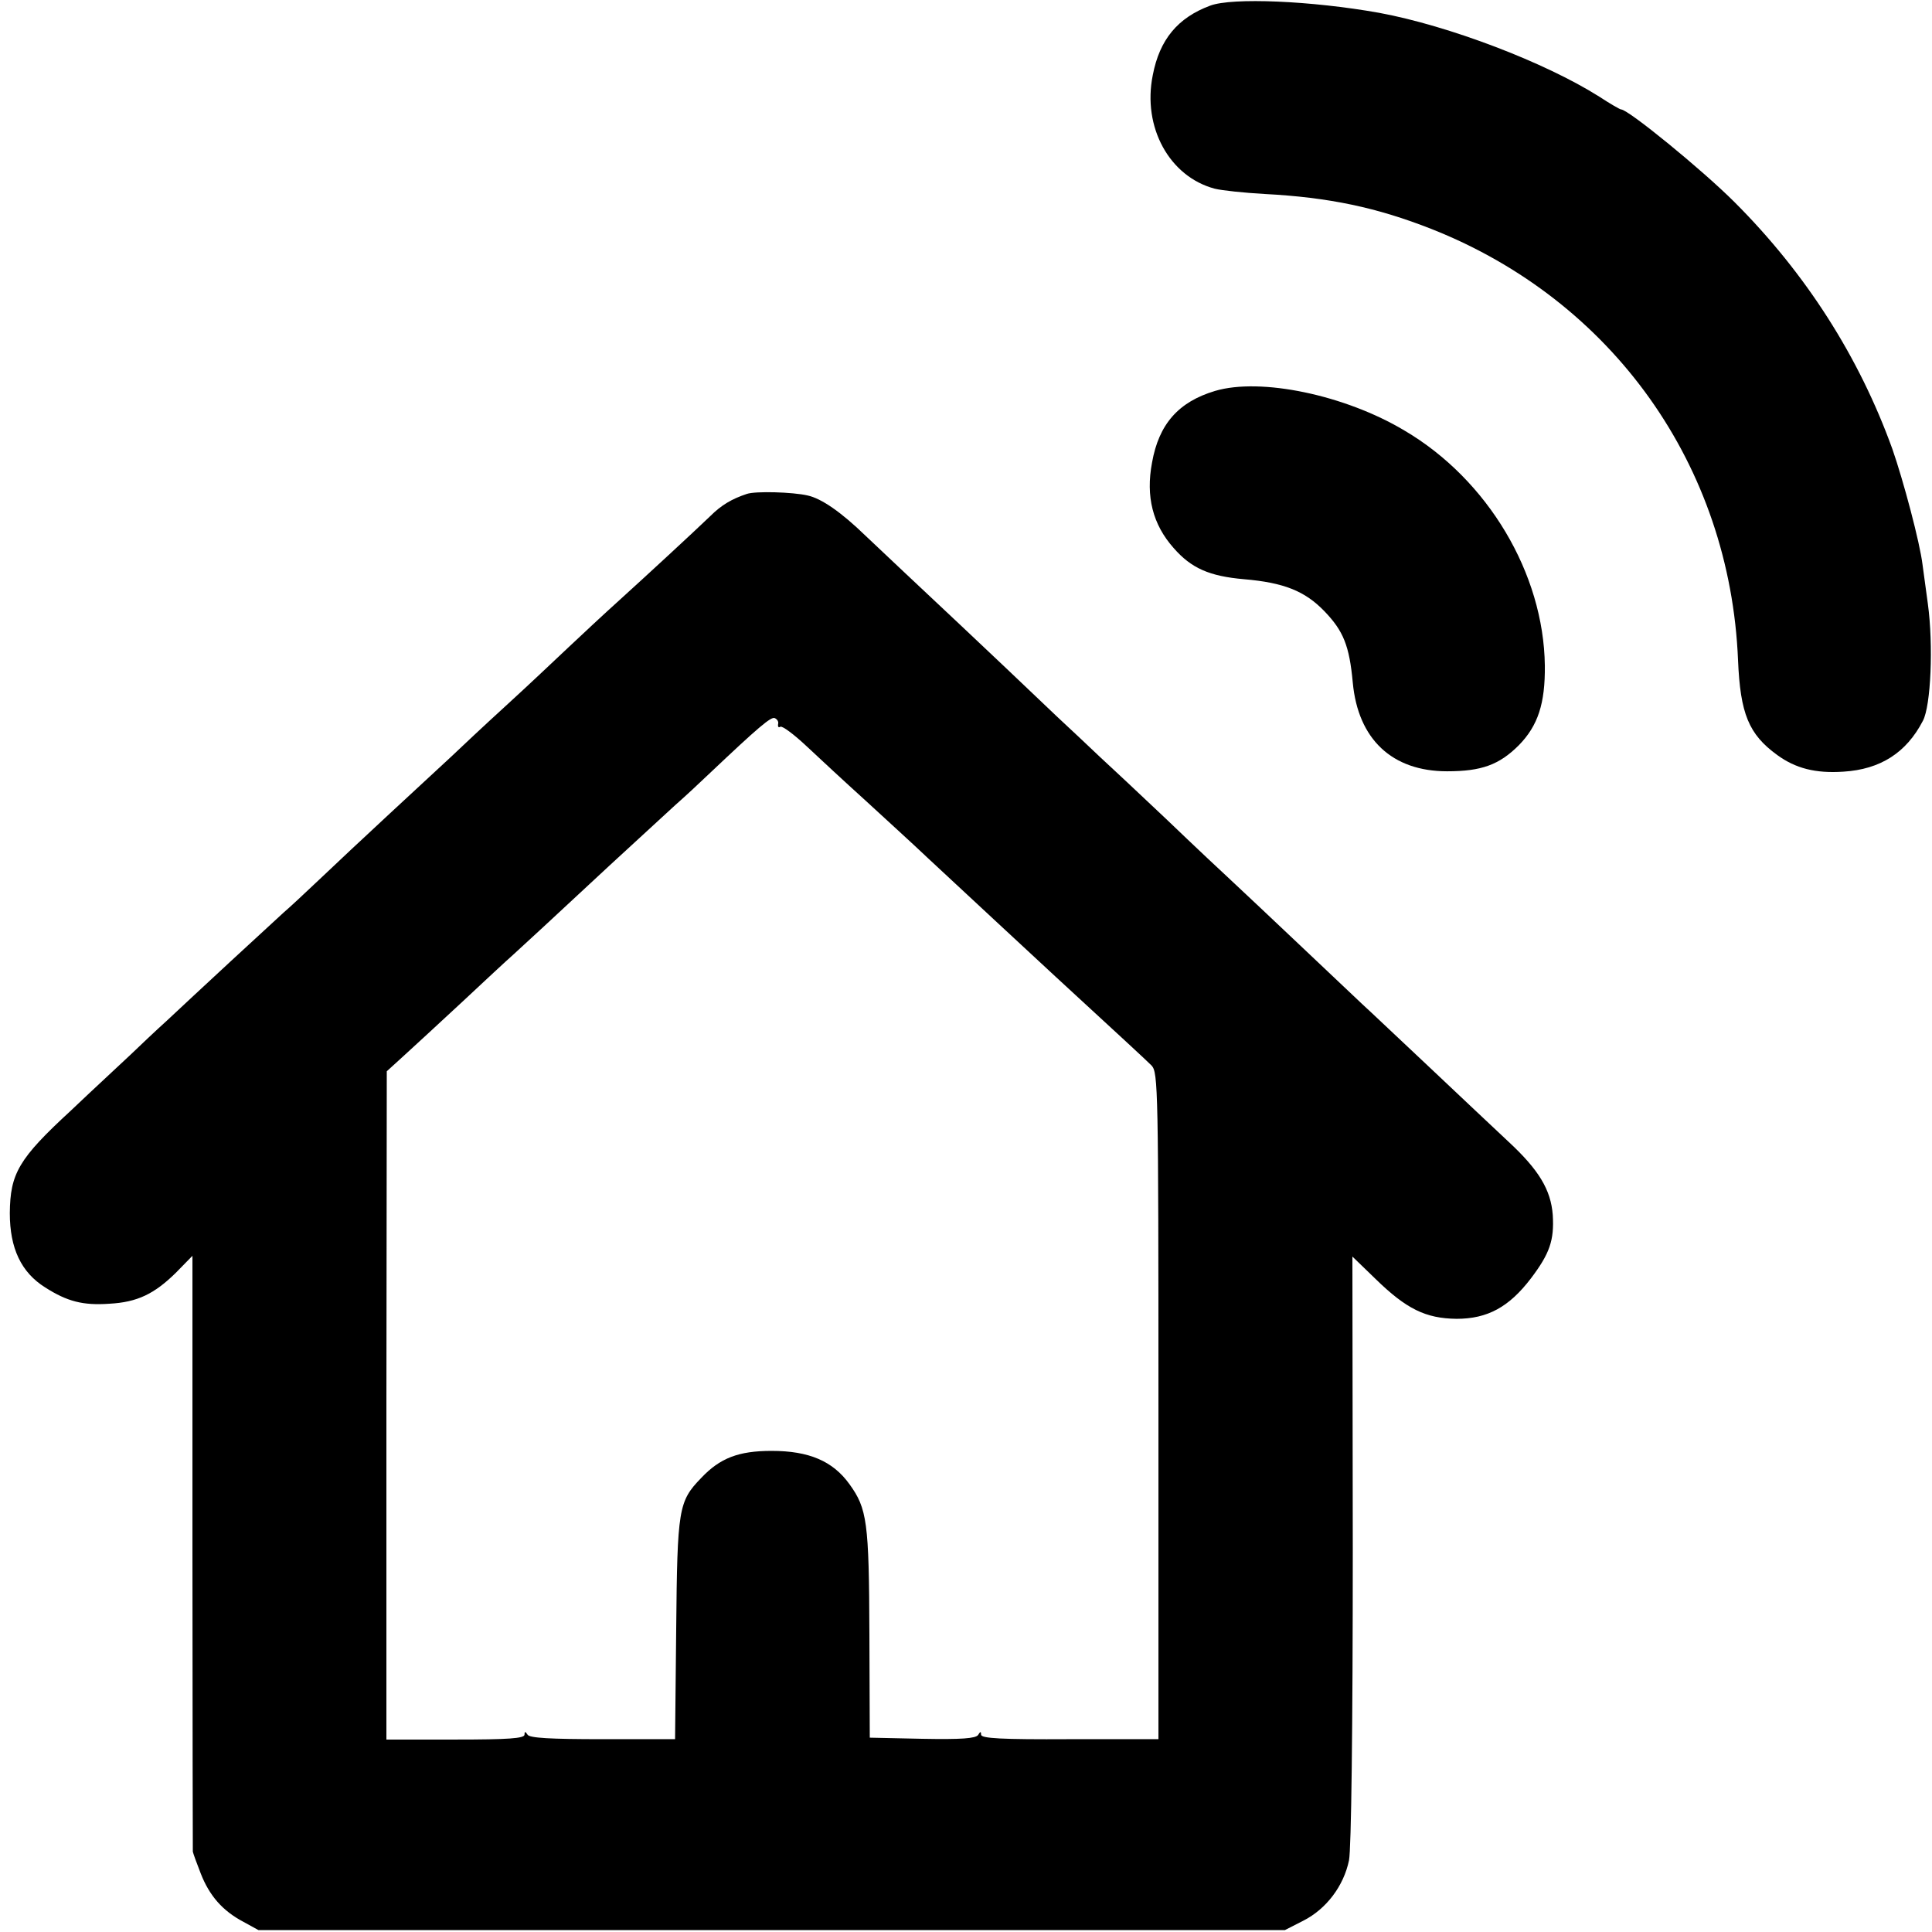 <?xml version="1.0" standalone="no"?>
<!DOCTYPE svg PUBLIC "-//W3C//DTD SVG 20010904//EN"
 "http://www.w3.org/TR/2001/REC-SVG-20010904/DTD/svg10.dtd">
<svg version="1.0" xmlns="http://www.w3.org/2000/svg"
 width="512pt" height="512pt" viewBox="0 0 512 512"
 preserveAspectRatio="xMidYMid meet">
<g transform="translate(0,512) scale(0.1,-0.1)"
fill="#000000" stroke="none">
<path d="M3207 5105 c-86 -32 -134 -90 -152 -184 -28 -138 44 -269 164 -301
20 -5 79 -11 131 -14 173 -9 299 -36 444 -93 480 -190 791 -627 812 -1143 6
-141 28 -196 104 -251 48 -35 101 -49 175 -44 98 6 167 50 211 135 21 40 28
200 13 310 -5 36 -11 82 -14 103 -7 59 -51 224 -80 307 -88 244 -229 465 -418
654 -86 86 -282 246 -301 246 -3 0 -29 15 -58 34 -144 91 -399 188 -583 222
-179 32 -390 41 -448 19z"/>
<path d="M3220 4084 c-97 -29 -149 -88 -167 -190 -17 -90 2 -164 57 -226 47
-54 95 -75 187 -83 105 -9 161 -31 213 -85 50 -52 66 -91 75 -189 14 -150 104
-235 250 -235 91 0 138 17 190 69 51 52 70 111 69 211 -3 244 -151 493 -372
623 -157 94 -381 141 -502 105z"/>
<path d="M1979 3811 c-39 -13 -67 -29 -97 -59 -48 -46 -165 -154 -240 -222
-40 -36 -100 -92 -135 -125 -35 -33 -109 -103 -166 -155 -57 -52 -122 -113
-145 -135 -24 -22 -96 -89 -162 -150 -65 -60 -150 -140 -189 -177 -39 -37 -81
-76 -93 -86 -12 -11 -75 -69 -139 -128 -65 -60 -141 -131 -171 -159 -30 -27
-73 -68 -96 -90 -23 -22 -95 -88 -158 -148 -139 -128 -161 -167 -162 -272 0
-93 30 -157 94 -197 58 -37 100 -48 170 -43 74 4 119 26 176 82 l44 45 0 -786
c0 -432 1 -789 1 -793 1 -5 10 -30 21 -58 23 -59 58 -99 113 -128 l40 -22
1360 0 1360 0 49 25 c61 31 107 92 121 160 6 30 10 346 10 825 l-1 775 61 -59
c82 -80 133 -105 215 -106 82 0 139 31 197 107 50 66 62 101 58 168 -5 67 -37
120 -118 195 -35 33 -129 121 -207 195 -79 74 -160 151 -181 170 -20 19 -95
90 -166 157 -70 66 -148 140 -173 163 -25 23 -106 99 -180 170 -74 70 -153
144 -175 164 -22 21 -74 70 -116 109 -179 171 -367 347 -399 377 -19 18 -67
63 -106 100 -65 63 -117 99 -154 107 -39 9 -138 12 -161 4z m83 -610 c-1 -7 1
-10 6 -7 5 3 36 -20 70 -52 33 -31 102 -95 154 -142 51 -47 127 -116 168 -155
91 -85 293 -272 336 -312 176 -162 240 -221 256 -237 17 -19 18 -61 18 -902
l0 -883 -235 0 c-181 -1 -235 2 -235 12 0 9 -2 9 -8 -1 -7 -9 -43 -12 -148
-10 l-139 3 -1 275 c-1 297 -6 332 -53 397 -44 61 -107 88 -206 88 -88 0 -137
-19 -187 -72 -60 -62 -63 -81 -66 -400 l-3 -292 -192 0 c-138 0 -194 3 -199
12 -6 9 -8 9 -8 0 0 -10 -43 -13 -183 -13 l-183 0 0 885 1 886 45 41 c25 23
94 86 154 142 60 56 120 112 135 125 34 31 97 89 256 237 72 66 150 138 174
160 24 21 65 59 91 84 130 123 163 151 173 147 7 -3 11 -10 9 -16z"/>
</g>
</svg>
